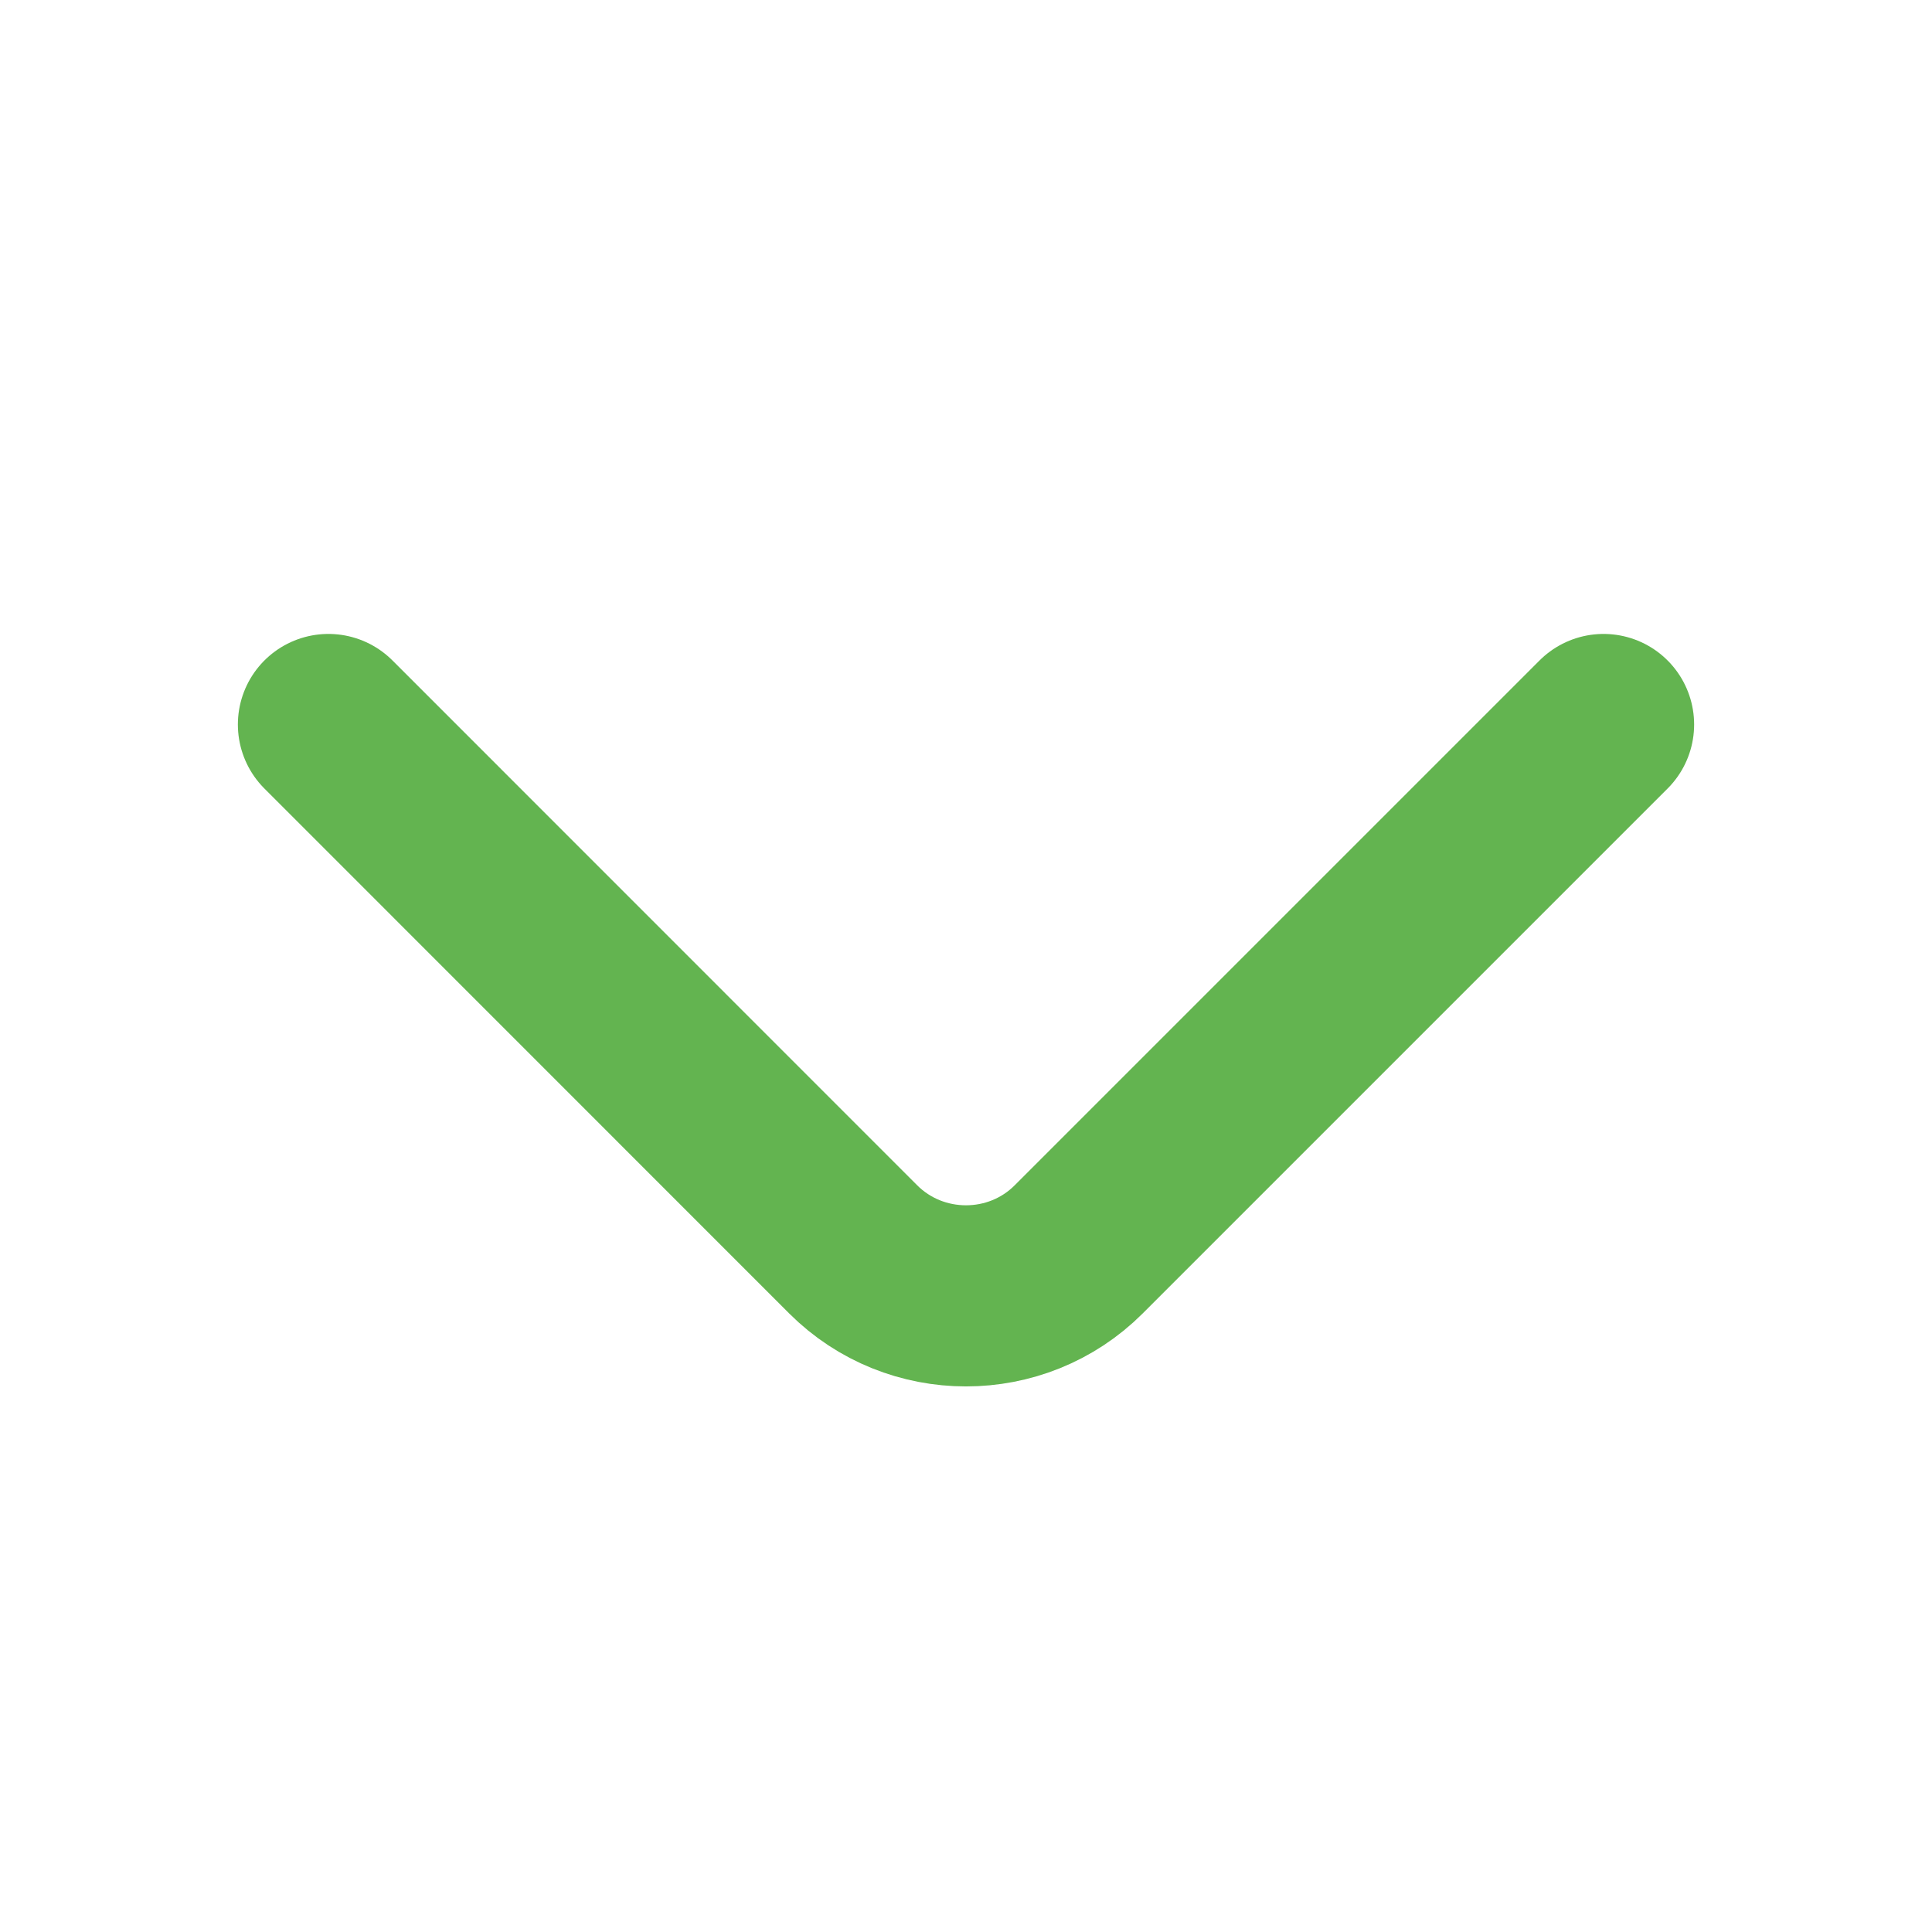 <svg width="16" height="16" viewBox="0 0 16 16" fill="none" xmlns="http://www.w3.org/2000/svg">
    <path d="M13.28 6L8.933 10.347C8.42 10.86 7.58 10.86 7.066 10.347L2.72 6" stroke="#63B450" stroke-width="1.5" stroke-miterlimit="10" stroke-linecap="round" stroke-linejoin="round"/>
</svg>
